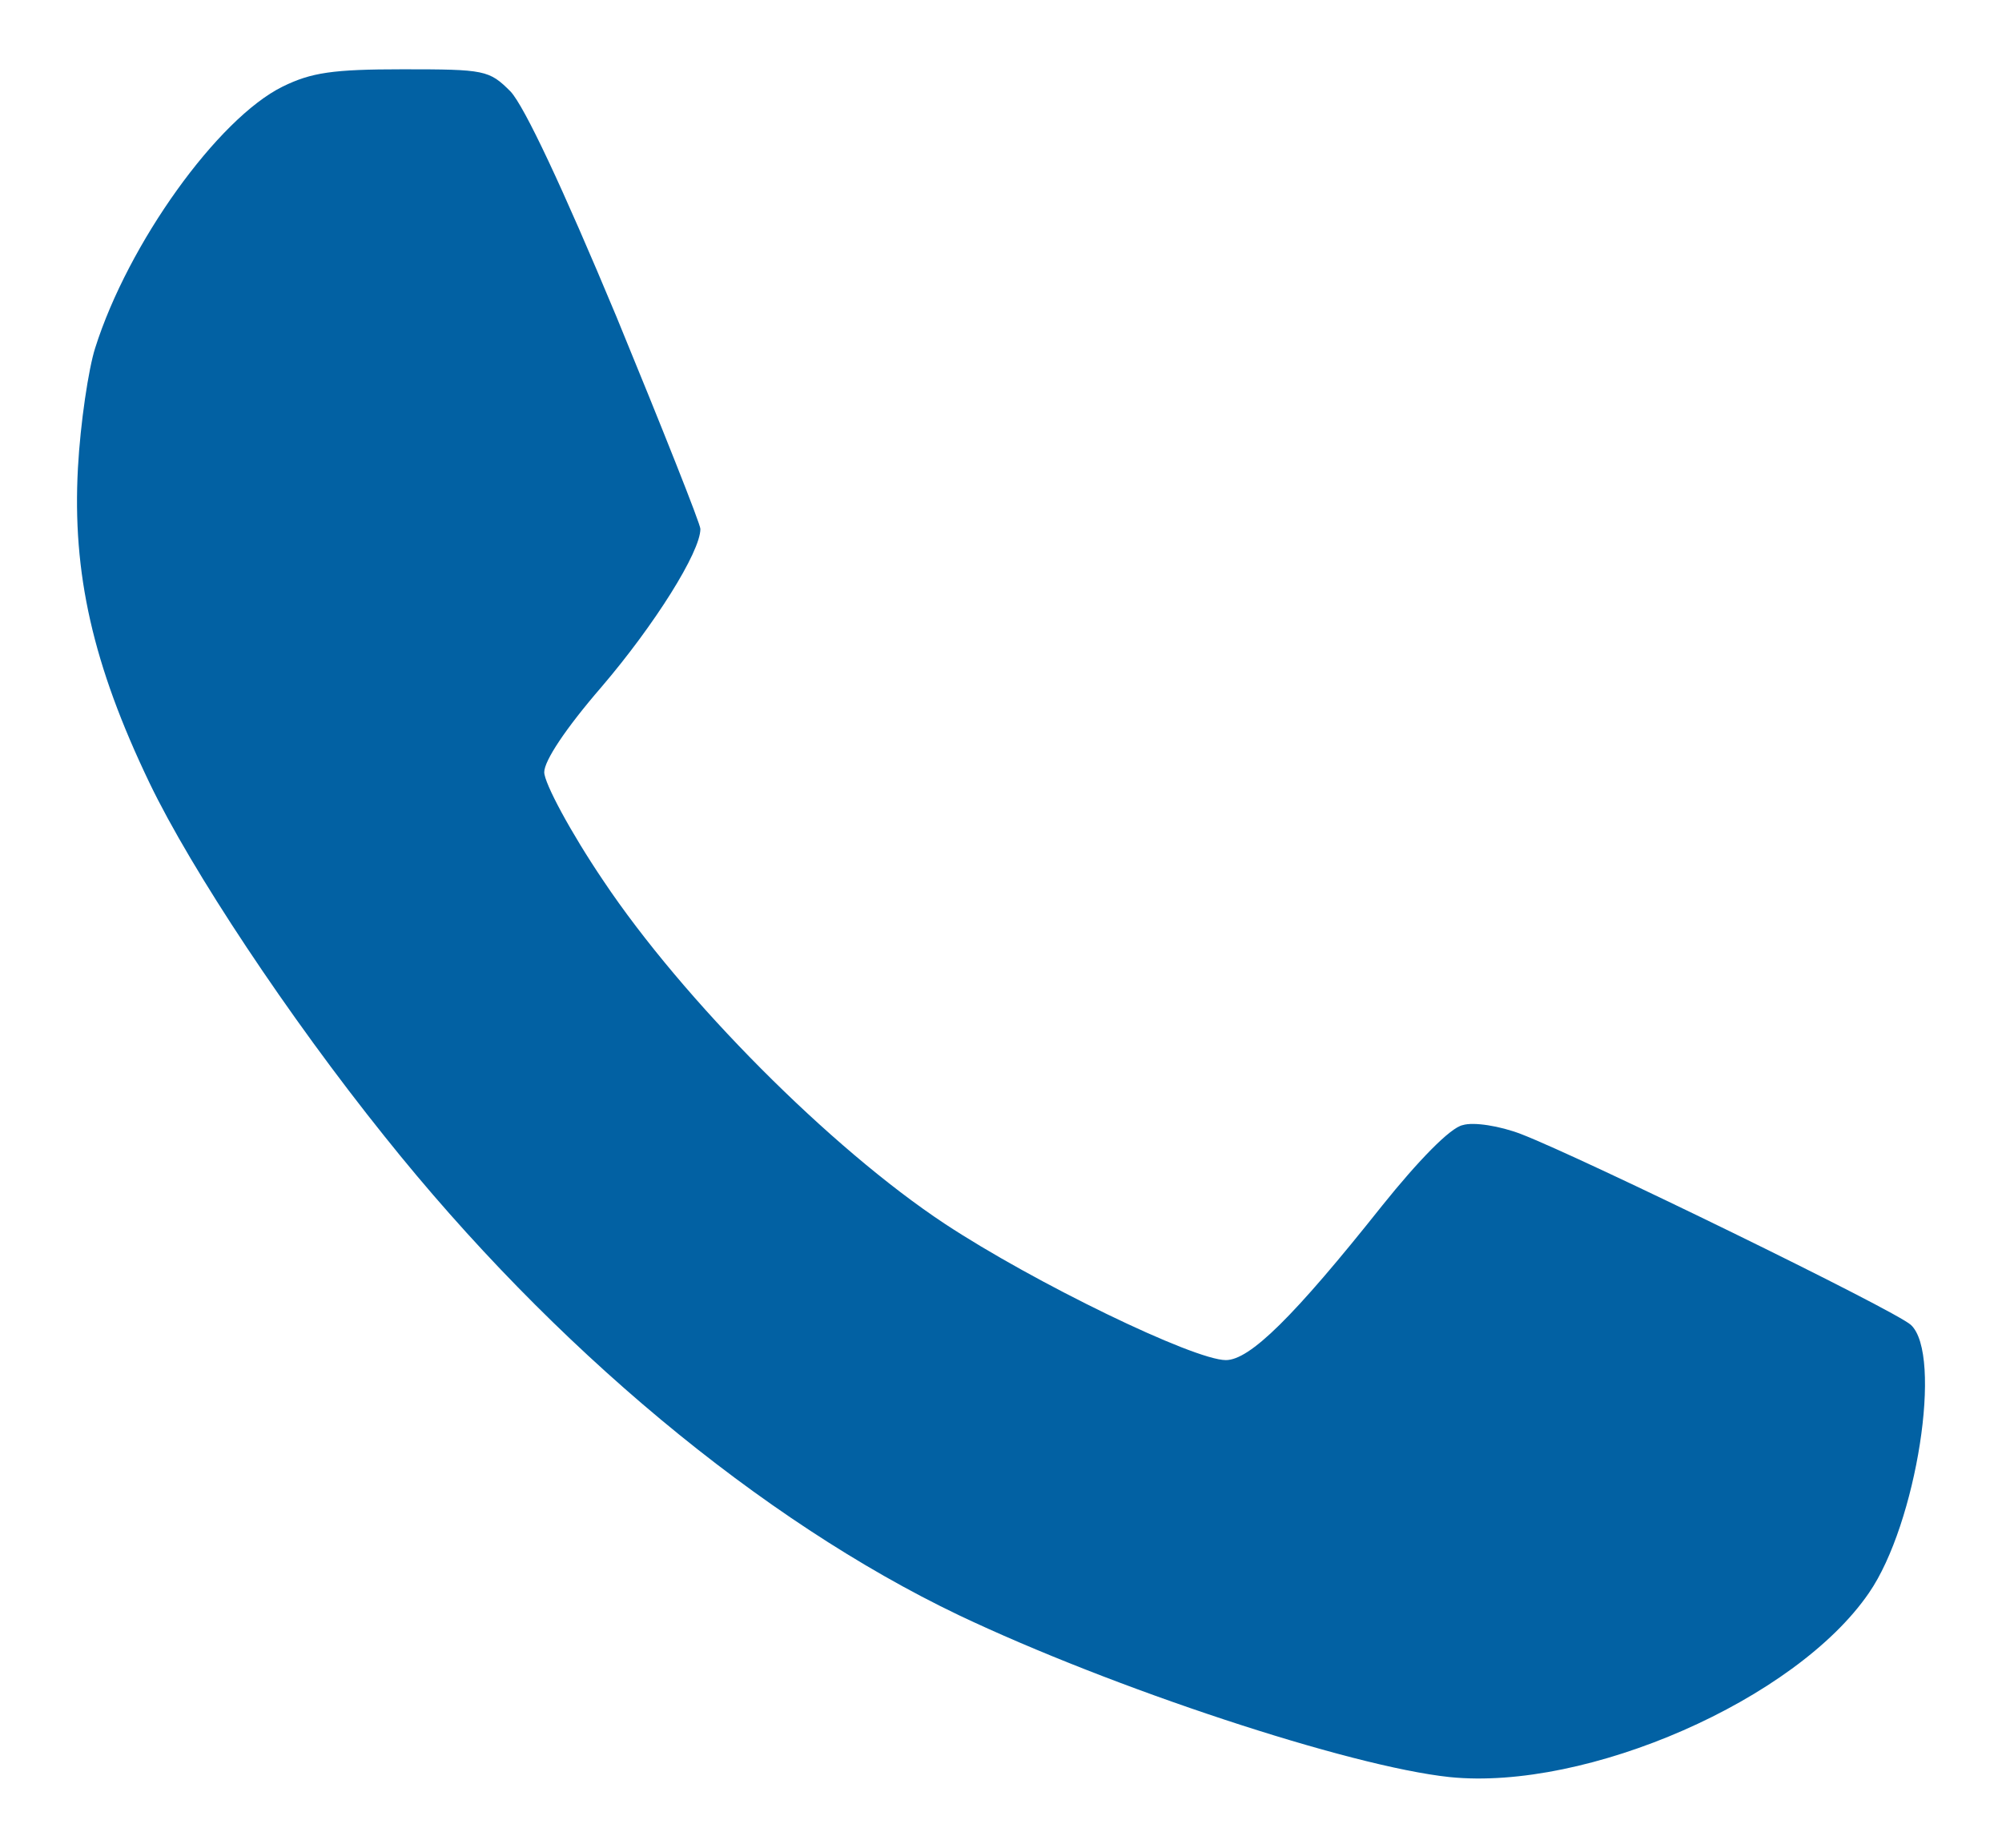 <svg width="13" height="12" viewBox="0 0 13 12" fill="none" xmlns="http://www.w3.org/2000/svg">
<path d="M1.836 0.562C1.414 0.77 0.832 1.582 0.618 2.26C0.575 2.394 0.522 2.746 0.506 3.04C0.469 3.723 0.602 4.316 0.971 5.085C1.243 5.651 1.873 6.602 2.498 7.381C3.593 8.753 4.943 9.875 6.225 10.489C7.224 10.964 8.761 11.472 9.413 11.541C10.305 11.632 11.661 11.039 12.136 10.345C12.446 9.896 12.617 8.796 12.408 8.604C12.302 8.508 10.278 7.52 9.877 7.365C9.739 7.312 9.568 7.285 9.498 7.307C9.418 7.323 9.21 7.537 8.975 7.83C8.398 8.556 8.115 8.833 7.96 8.833C7.752 8.833 6.716 8.331 6.134 7.947C5.392 7.456 4.436 6.495 3.918 5.72C3.705 5.405 3.534 5.085 3.534 5.015C3.534 4.941 3.672 4.732 3.907 4.46C4.249 4.06 4.548 3.585 4.548 3.435C4.548 3.403 4.302 2.784 4.003 2.057C3.651 1.213 3.405 0.69 3.315 0.594C3.176 0.455 3.149 0.45 2.615 0.45C2.161 0.45 2.022 0.471 1.836 0.562Z" fill="#0261A3"/>
</svg>
